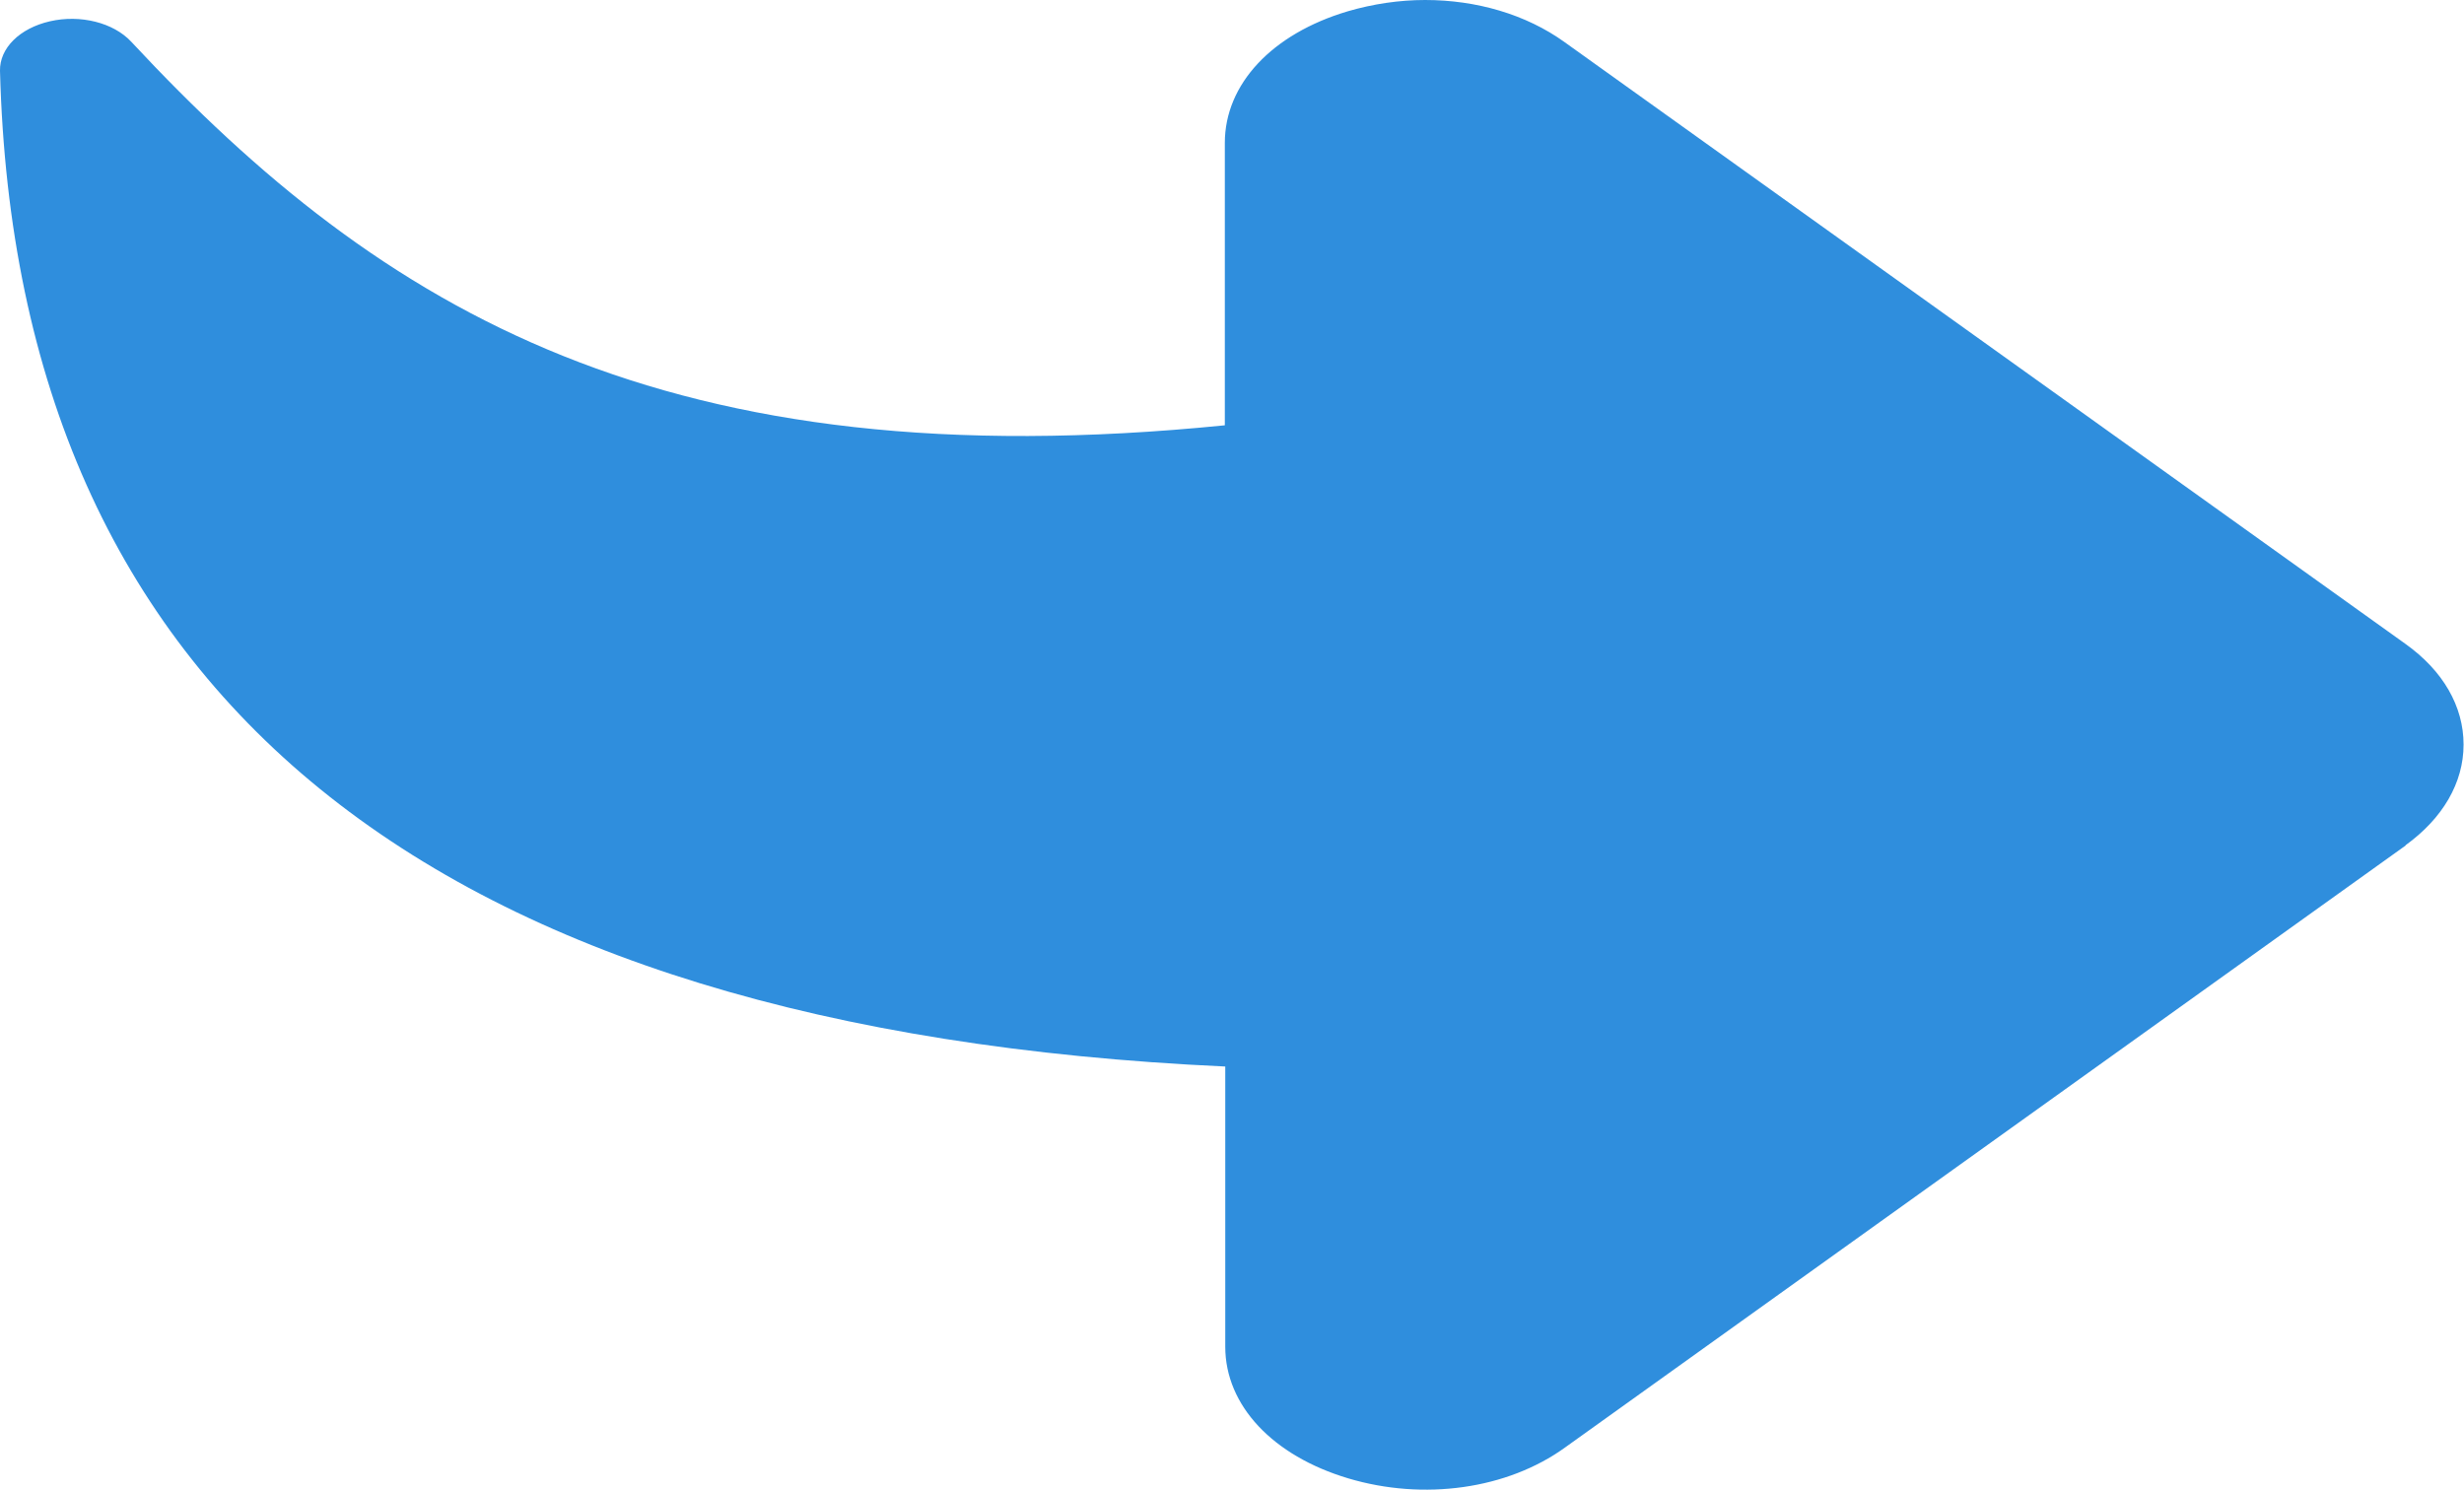 <svg xmlns="http://www.w3.org/2000/svg" id="Layer_2" data-name="Layer 2" viewBox="0 0 56.71 34.29"><defs><style>      .cls-1 {        fill: #2f8edd;        strokeWidth: 0px;      }    </style></defs><g id="Layer_1-2" data-name="Layer 1"><path class="cls-1" d="M55.37,19.46l-19.35,13.86c-1.33.96-3.25,1.23-4.99.71-1.74-.52-2.83-1.68-2.83-3.03v-6.45C9.87,23.71.38,16,0,1.63-.01,1.11.45.65,1.15.49c.7-.16,1.46.03,1.87.47,5.8,6.23,12.33,10.12,25.17,8.83V3.29c0-1.35,1.08-2.51,2.83-3.03.58-.17,1.19-.26,1.78-.26,1.18,0,2.32.33,3.21.97l19.35,13.85c.87.62,1.34,1.44,1.34,2.32s-.48,1.7-1.34,2.32Z"></path></g></svg>